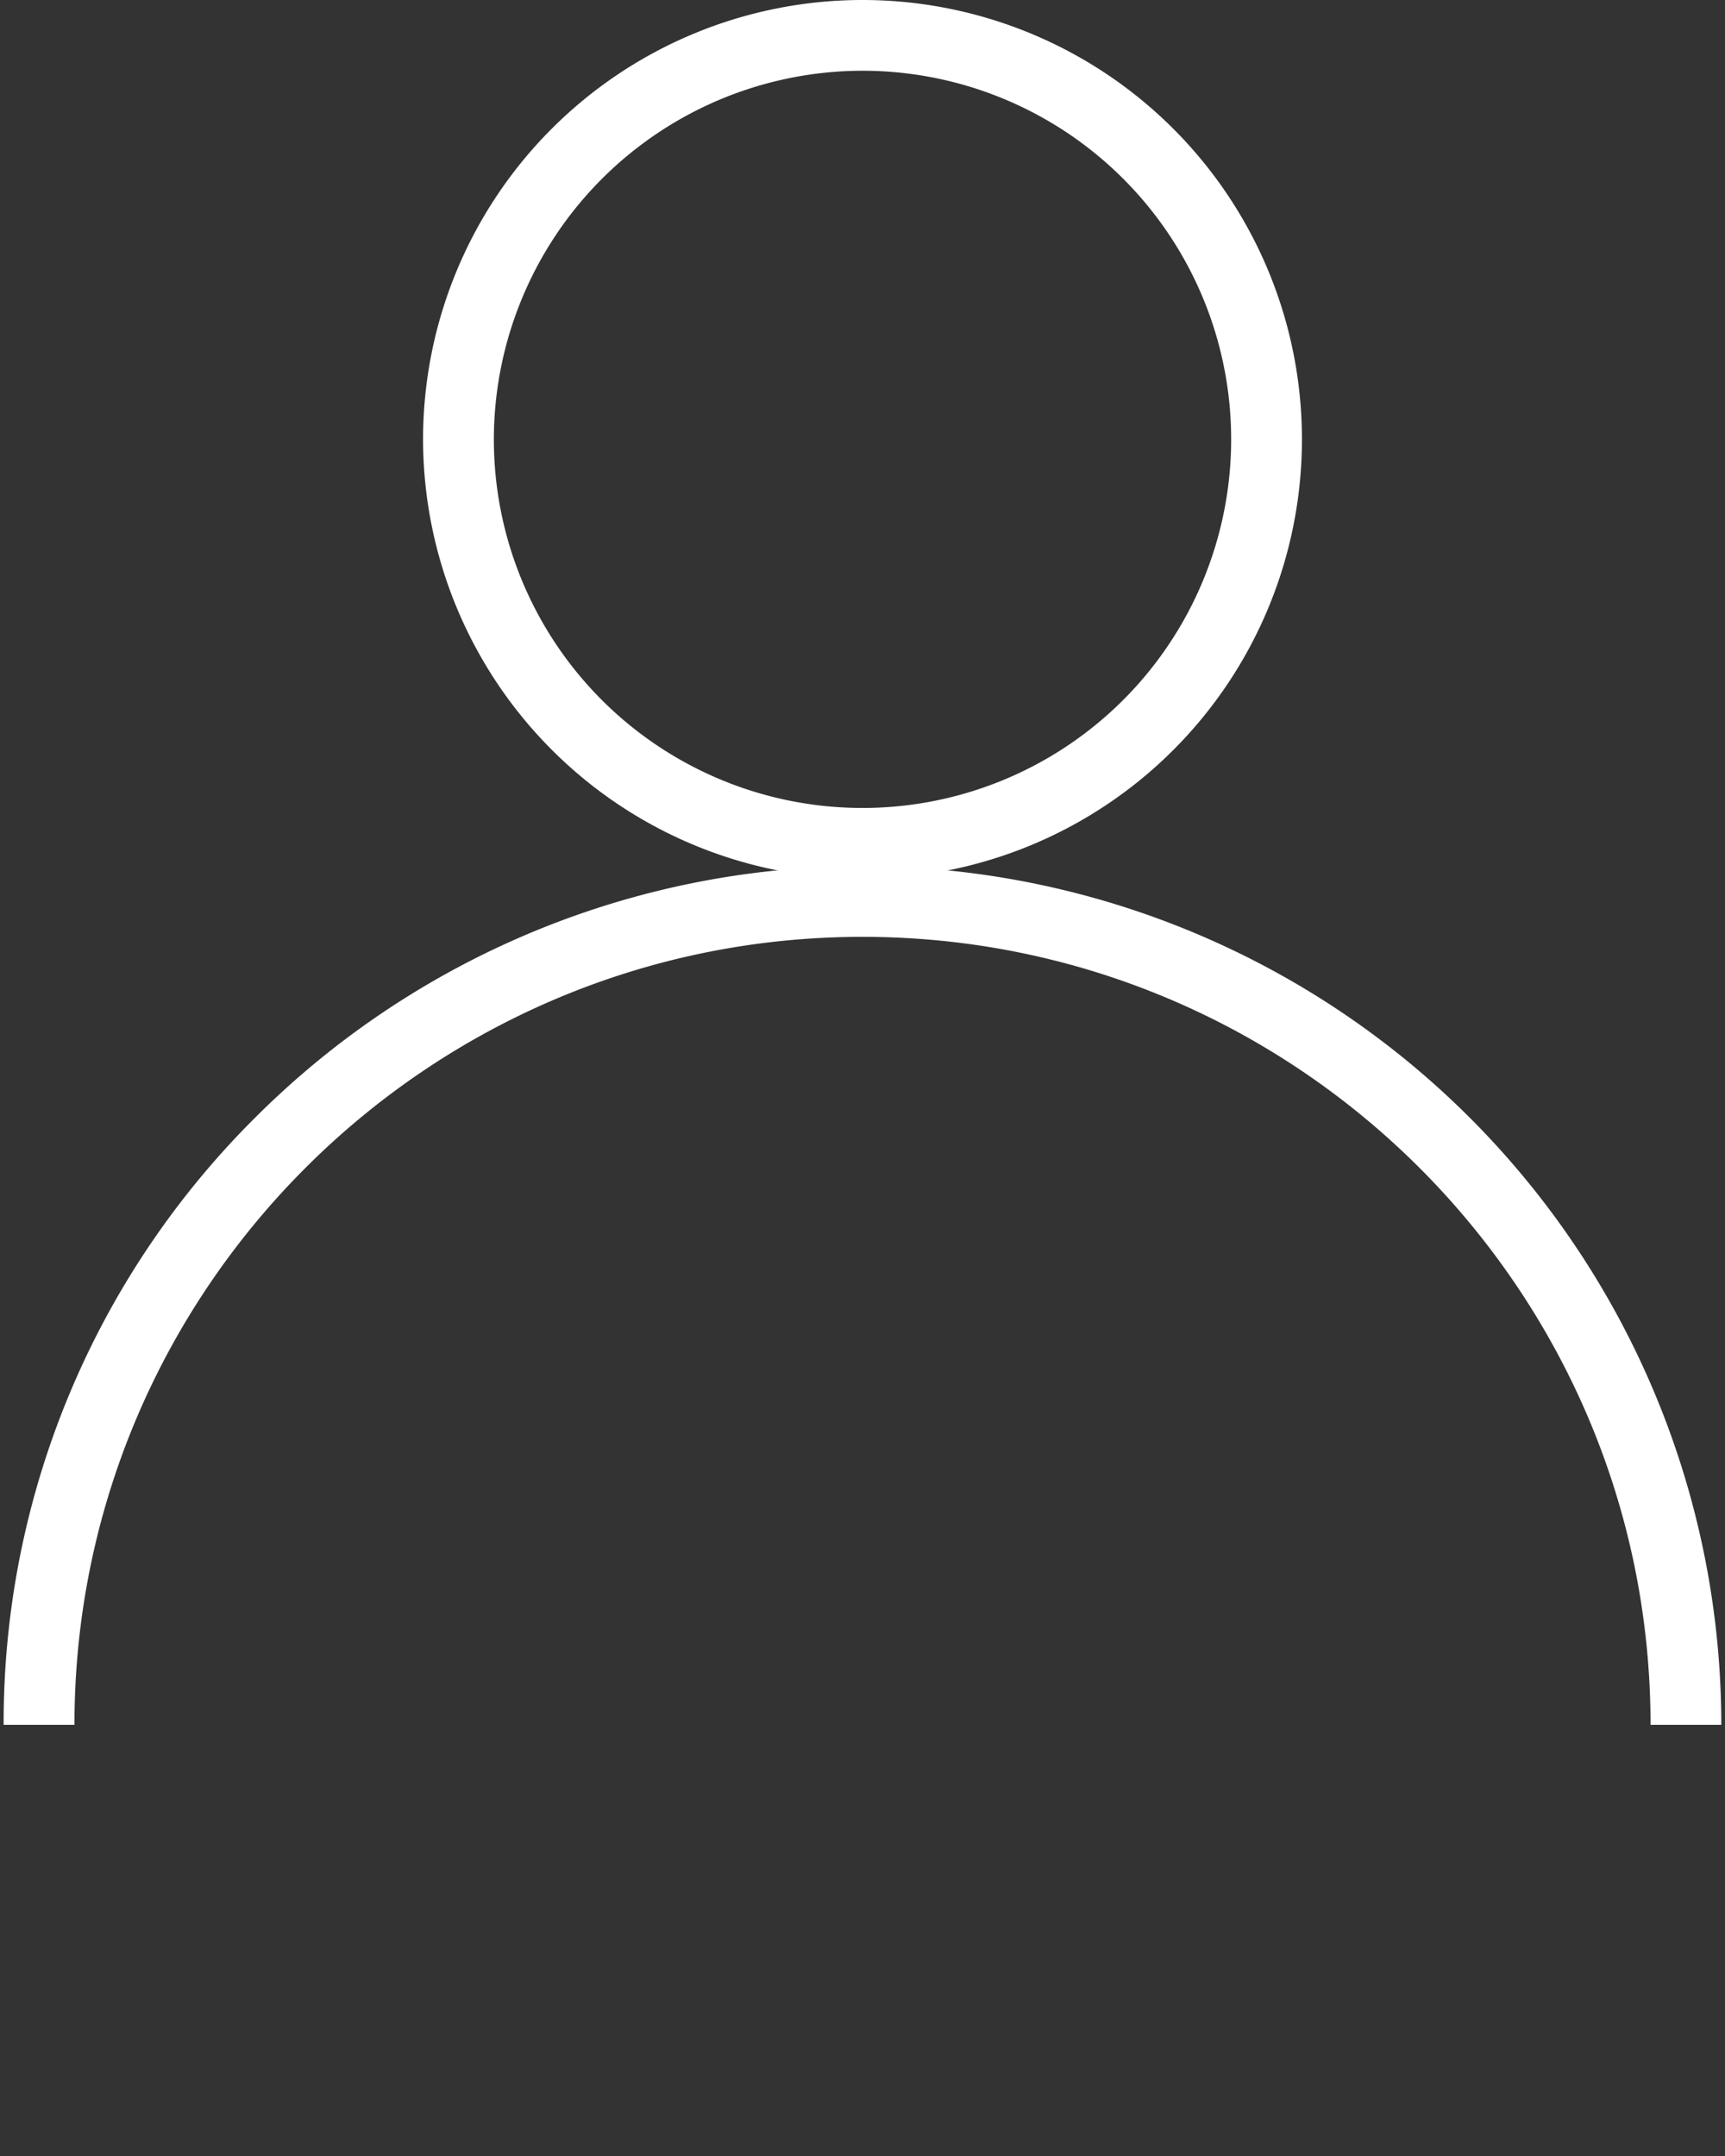 <svg xmlns="http://www.w3.org/2000/svg" data-name="Layer 1" viewBox="0 0 512 640" x="0px" y="0px"><rect x="0" y="0" width="512" height="640" fill="#333333" stroke="none"/><path fill="#fff" d="M256,260.86A130.43,130.43,0,1,0,125.57,130.43,130.58,130.58,0,0,0,256,260.86ZM256,21A109.42,109.42,0,1,1,146.58,130.43,109.54,109.54,0,0,1,256,21Z"/><path fill="#fff" d="M22.1,512C22.1,383,127,278.1,256,278.1S489.9,383,489.9,512h21A254.92,254.92,0,0,0,75.75,331.75,253.25,253.25,0,0,0,1.08,512h21Z"/></svg>
